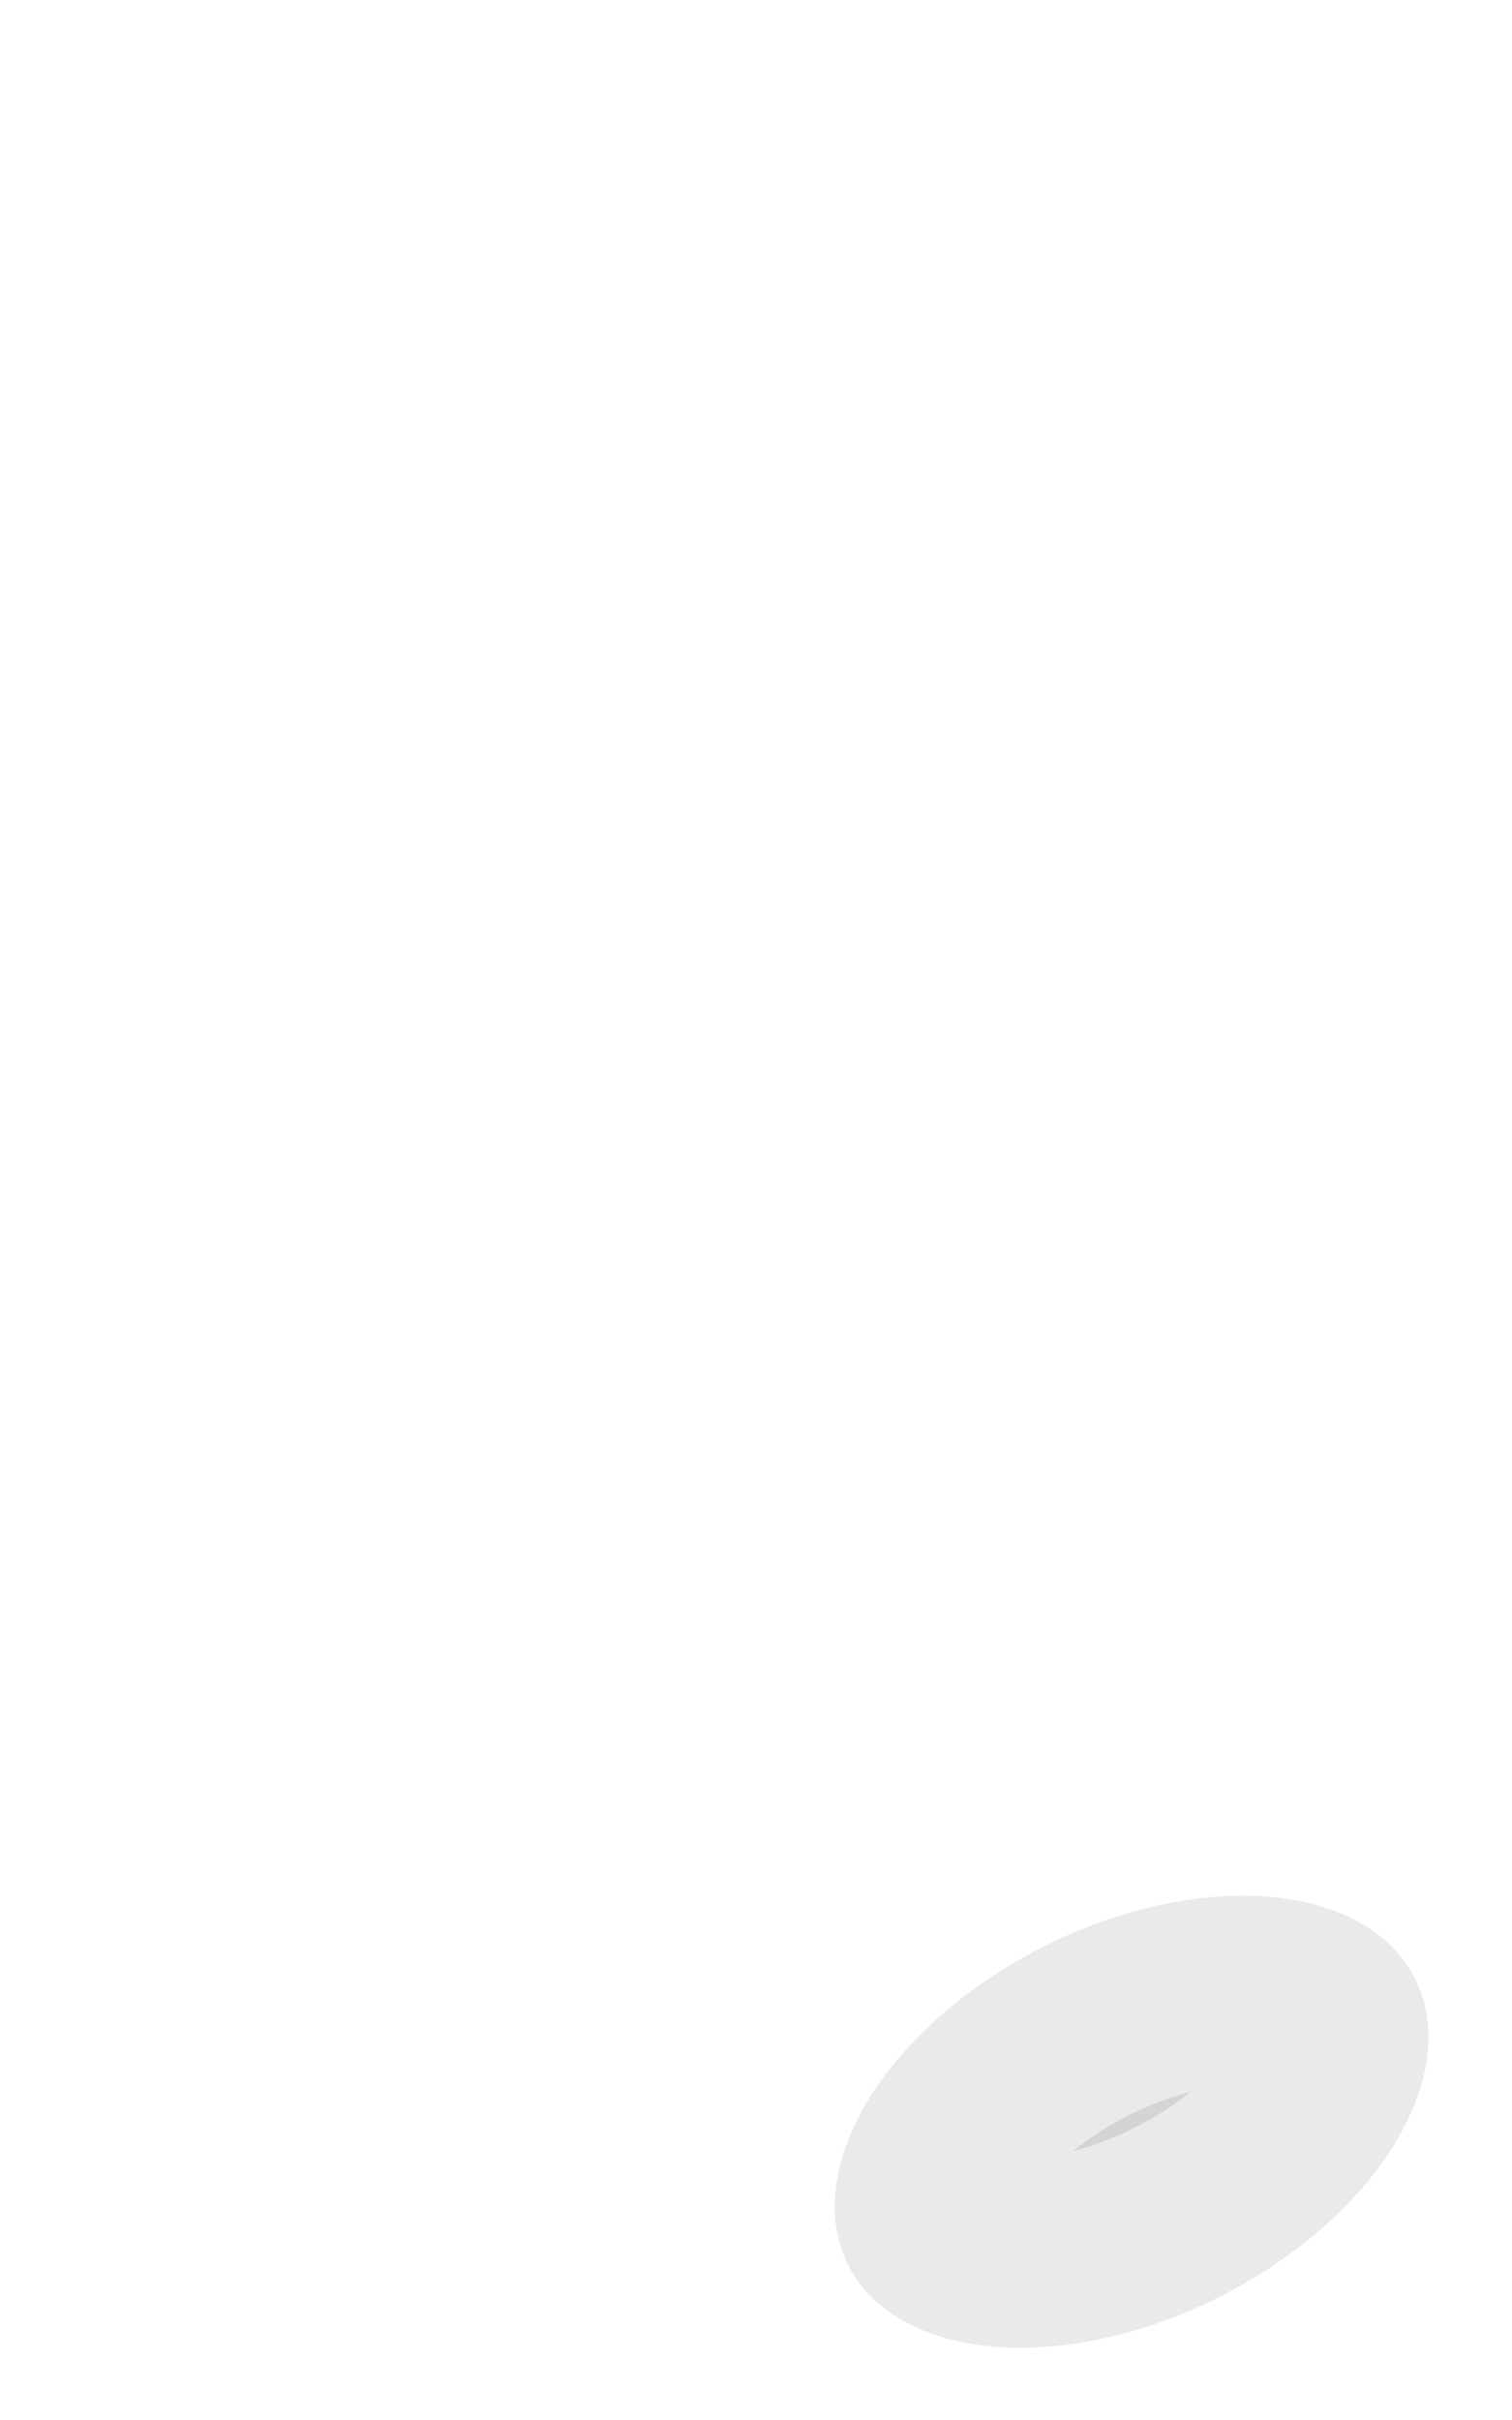 <svg
  width="20"
  height="32"
  viewBox="0 0 5 8"
  fill="none"
  xmlns="http://www.w3.org/2000/svg"
>
<g clip-path="url(#clip0_38_2)">
<g filter="url(#filter0_i_38_2)">
<line x1="-0.558" y1="-1.233" x2="3.636" y2="6.731" stroke="white" />
</g>
<ellipse
      cx="3.742"
      cy="7.014"
      rx="1.05"
      ry="0.648"
      transform="rotate(-26.781 3.742 7.014)"
      fill="#D4D4D4"
    />
<path
      d="M4.568 6.597C4.621 6.704 4.609 6.853 4.504 7.023C4.402 7.19 4.219 7.359 3.977 7.48C3.736 7.602 3.492 7.649 3.296 7.633C3.098 7.616 2.97 7.537 2.916 7.431C2.862 7.324 2.875 7.175 2.979 7.005C3.082 6.838 3.265 6.669 3.506 6.547C3.748 6.425 3.992 6.378 4.188 6.395C4.386 6.412 4.514 6.491 4.568 6.597Z"
      stroke="white"
      stroke-opacity="0.5"
      strokeWidth="0.25"
    />
</g>
<defs>
<filter
      id="filter0_i_38_2"
      x="-1"
      y="-1.466"
      width="5.078"
      height="8.429"
      filterUnits="userSpaceOnUse"
      color-interpolation-filters="sRGB"
    >
<feFlood flood-opacity="0" result="BackgroundImageFix" />
<feBlend
        mode="normal"
        in="SourceGraphic"
        in2="BackgroundImageFix"
        result="shape"
      />
<feColorMatrix
        in="SourceAlpha"
        type="matrix"
        values="0 0 0 0 0 0 0 0 0 0 0 0 0 0 0 0 0 0 127 0"
        result="hardAlpha"
      />
<feOffset />
<feGaussianBlur stdDeviation="0.5" />
<feComposite in2="hardAlpha" operator="arithmetic" k2="-1" k3="1" />
<feColorMatrix
        type="matrix"
        values="0 0 0 0 0 0 0 0 0 0 0 0 0 0 0 0 0 0 0.5 0"
      />
<feBlend mode="normal" in2="shape" result="effect1_innerShadow_38_2" />
</filter>
<clipPath id="clip0_38_2">
<rect width="5" height="8" fill="white" />
</clipPath>
</defs>
</svg>
